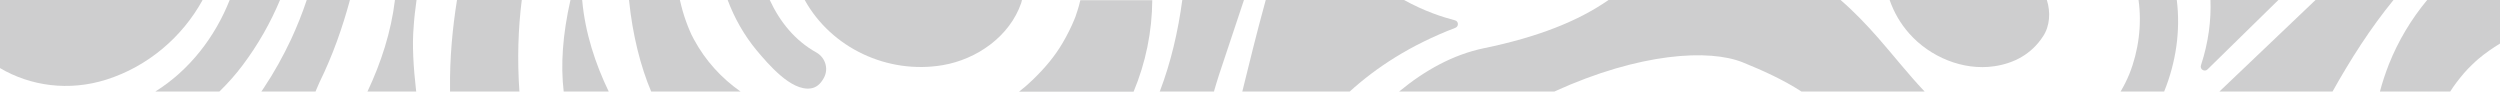 <?xml version="1.0" encoding="utf-8"?>
<!-- Generator: Adobe Illustrator 19.0.0, SVG Export Plug-In . SVG Version: 6.00 Build 0)  -->
<svg version="1.1" id="Слой_1" xmlns="http://www.w3.org/2000/svg" xmlns:xlink="http://www.w3.org/1999/xlink" x="0px" y="0px"
	 viewBox="0 0 1366 50" enable-background="new 0 0 1366 50" xml:space="preserve" fill-opacity=".2">
<g id="XMLID_1_">
	<path id="XMLID_23_" fill="#0C0E0F" d="M125.5,0c-8,20.2-21.9,38.3-40.6,50h35c4.6-4.5,8.9-9.3,12.7-14.4
		C141.1,24.3,147.8,12.4,153,0H125.5z"/>
	<path id="XMLID_112_" fill="#0C0E0F" d="M110.7,0H0v37.2C16.6,47,37.6,50,58.1,43.5C80.9,36.3,99.7,20.1,110.7,0z"/>
	<path id="XMLID_113_" fill="#0C0E0F" d="M159,21.6c-4.3,9.1-9.2,18-14.9,26.5c-0.4,0.7-0.9,1.3-1.3,1.9h29.6
		c0.8-1.8,1.5-3.6,2.3-5.3c7.1-14.5,12.4-29.5,16.5-44.7h-23.6C165.1,7.5,162.4,14.2,159,21.6z"/>
	<path id="XMLID_114_" fill="#0C0E0F" d="M379.2,21.6c-0.5-0.9-0.9-1.8-1.4-2.7c0,0-0.7-1.5-0.8-1.8c-0.8-1.7-1.4-3.5-2.1-5.3
		c-1.4-3.8-2.5-7.8-3.4-11.8h-27.8c1.9,19.1,6.4,36.6,12.1,50h48.8C394.1,42.6,385.5,33.2,379.2,21.6z"/>
	<path id="XMLID_115_" fill="#0C0E0F" d="M558.4,0H439.7c14.5,26.2,45.3,40.7,75.4,35.6c18.7-3.2,36.6-15.7,42.9-34
		C558.1,1,558.3,0.5,558.4,0z"/>
	<path id="XMLID_116_" fill="#0C0E0F" d="M588.7,5.9c-0.3,0.9-0.6,1.8-0.9,2.7c0,0,0,0,0,0.1c-0.1,0.3-0.8,2-0.8,2
		c-1.8,4.4-4,8.7-6.4,12.8c-4.3,7.3-9.5,13.5-16.3,20.1c-2.4,2.3-4.9,4.5-7.5,6.5h62.6c6.6-15.8,10.1-32.8,10.2-50h-39.3
		C589.9,2,589.3,4,588.7,5.9z"/>
	<path id="XMLID_117_" fill="#0C0E0F" d="M446.1,28.7c-11.7-6.5-20-16.8-25.5-28.7h-23c3.7,9.9,9,19.3,15.9,27.6
		c6.1,7.2,18.7,22.3,29.5,20.7c2.8-0.4,5.2-2.1,7.2-5.8C452.9,37.5,450.9,31.4,446.1,28.7z"/>
	<path id="XMLID_118_" fill="#0C0E0F" d="M795,11.1c-6.6-1.7-16.9-5-27.8-11.1h-75.6c-5.2,18.9-9.2,35.4-12.8,50h58.7
		c14.7-13.3,33-25.3,57.7-34.8C797.2,14.4,797,11.6,795,11.1z"/>
	<path id="XMLID_119_" fill="#0C0E0F" d="M1207.8,0c0.4,10.9-1,22.9-5.2,35.7c-0.7,2.2,2,3.8,3.6,2.2c8.2-8,22.7-22.3,38.8-38
		H1207.8z"/>
	<path id="XMLID_120_" fill="#0C0E0F" d="M1326.2,0c-8.7,10.5-15.8,22.3-20.9,35.1c-1.9,4.9-3.6,9.9-4.9,14.9h38.4
		c2.2-3.5,4.8-6.8,7.5-10c1.4-1.6,2.8-3.1,4.3-4.5c0.7-0.7,1.4-1.3,2-1.9c0,0,0,0,0,0l0,0c0,0,0.1-0.1,0.1-0.1c0,0,0,0,0,0
		c0.3-0.3,1.6-1.4,1.6-1.4c3.7-3.1,7.6-5.8,11.7-8.3V0H1326.2z"/>
	<path id="XMLID_121_" fill="#0C0E0F" d="M311.7,0c-4.3,19-5.4,35.4-3.7,50h24.6c-7.2-14.9-12.9-31.9-14.5-50H311.7z"/>
	<path id="XMLID_122_" fill="#0C0E0F" d="M646,0c-2.3,17.2-6.2,34-12.3,50h29.6c1-3.4,1.9-6.5,2.8-9.2c4.5-13.6,9.1-27.2,13.6-40.8
		H646z"/>
	<path id="XMLID_123_" fill="#0C0E0F" d="M1026.3,20.8c-6.4-7.3-13.2-14.4-20.6-20.8H878.9c-16.5,11.5-38.7,20.3-67.9,26.3
		c-17,3.5-32.6,12.2-46.5,23.7h84.8c46.8-21.3,84.7-23.3,103-15.9c10.6,4.3,22,9.4,32,15.9h67.3l0,0
		C1042.7,40.6,1034.8,30.5,1026.3,20.8z"/>
	<path id="XMLID_124_" fill="#0C0E0F" d="M1032.5,0c2.3,6.6,5.8,12.8,10.7,18.3c11.3,12.8,29.4,20.4,46.4,17.9
		c11.1-1.6,20.5-6.8,26.7-16.3c3.8-5.7,4.2-13.3,2.1-19.9H1032.5z"/>
	<path id="XMLID_125_" fill="#0C0E0F" d="M1168.5,0c1.9,13.5,0,27.9-5,40.4c-1.4,3.4-3,6.6-4.8,9.6h23.8c6.4-15.8,9-33,6.9-50
		H1168.5z"/>
	<path id="XMLID_126_" fill="#0C0E0F" d="M1265.2,0c-17.5,16.7-35,33.3-52.5,50h61.8c9.8-17.5,20.7-34.6,33.3-50H1265.2z"/>
	<path id="XMLID_127_" fill="#0C0E0F" d="M249.7,0c-2.5,15.7-4,31.9-3.8,48.4c0,0.5,0,1.1,0,1.6h37.9c-1.2-17.6-0.7-34.2,1.3-50
		H249.7z"/>
	<path id="XMLID_128_" fill="#0C0E0F" d="M227.6,0h-11.8c-2.1,17.5-7.6,34.3-15,50h26.6c-1.6-13.9-2.2-25.9-1.4-35
		C226.3,10,226.9,5,227.6,0z"/>
</g>
</svg>
